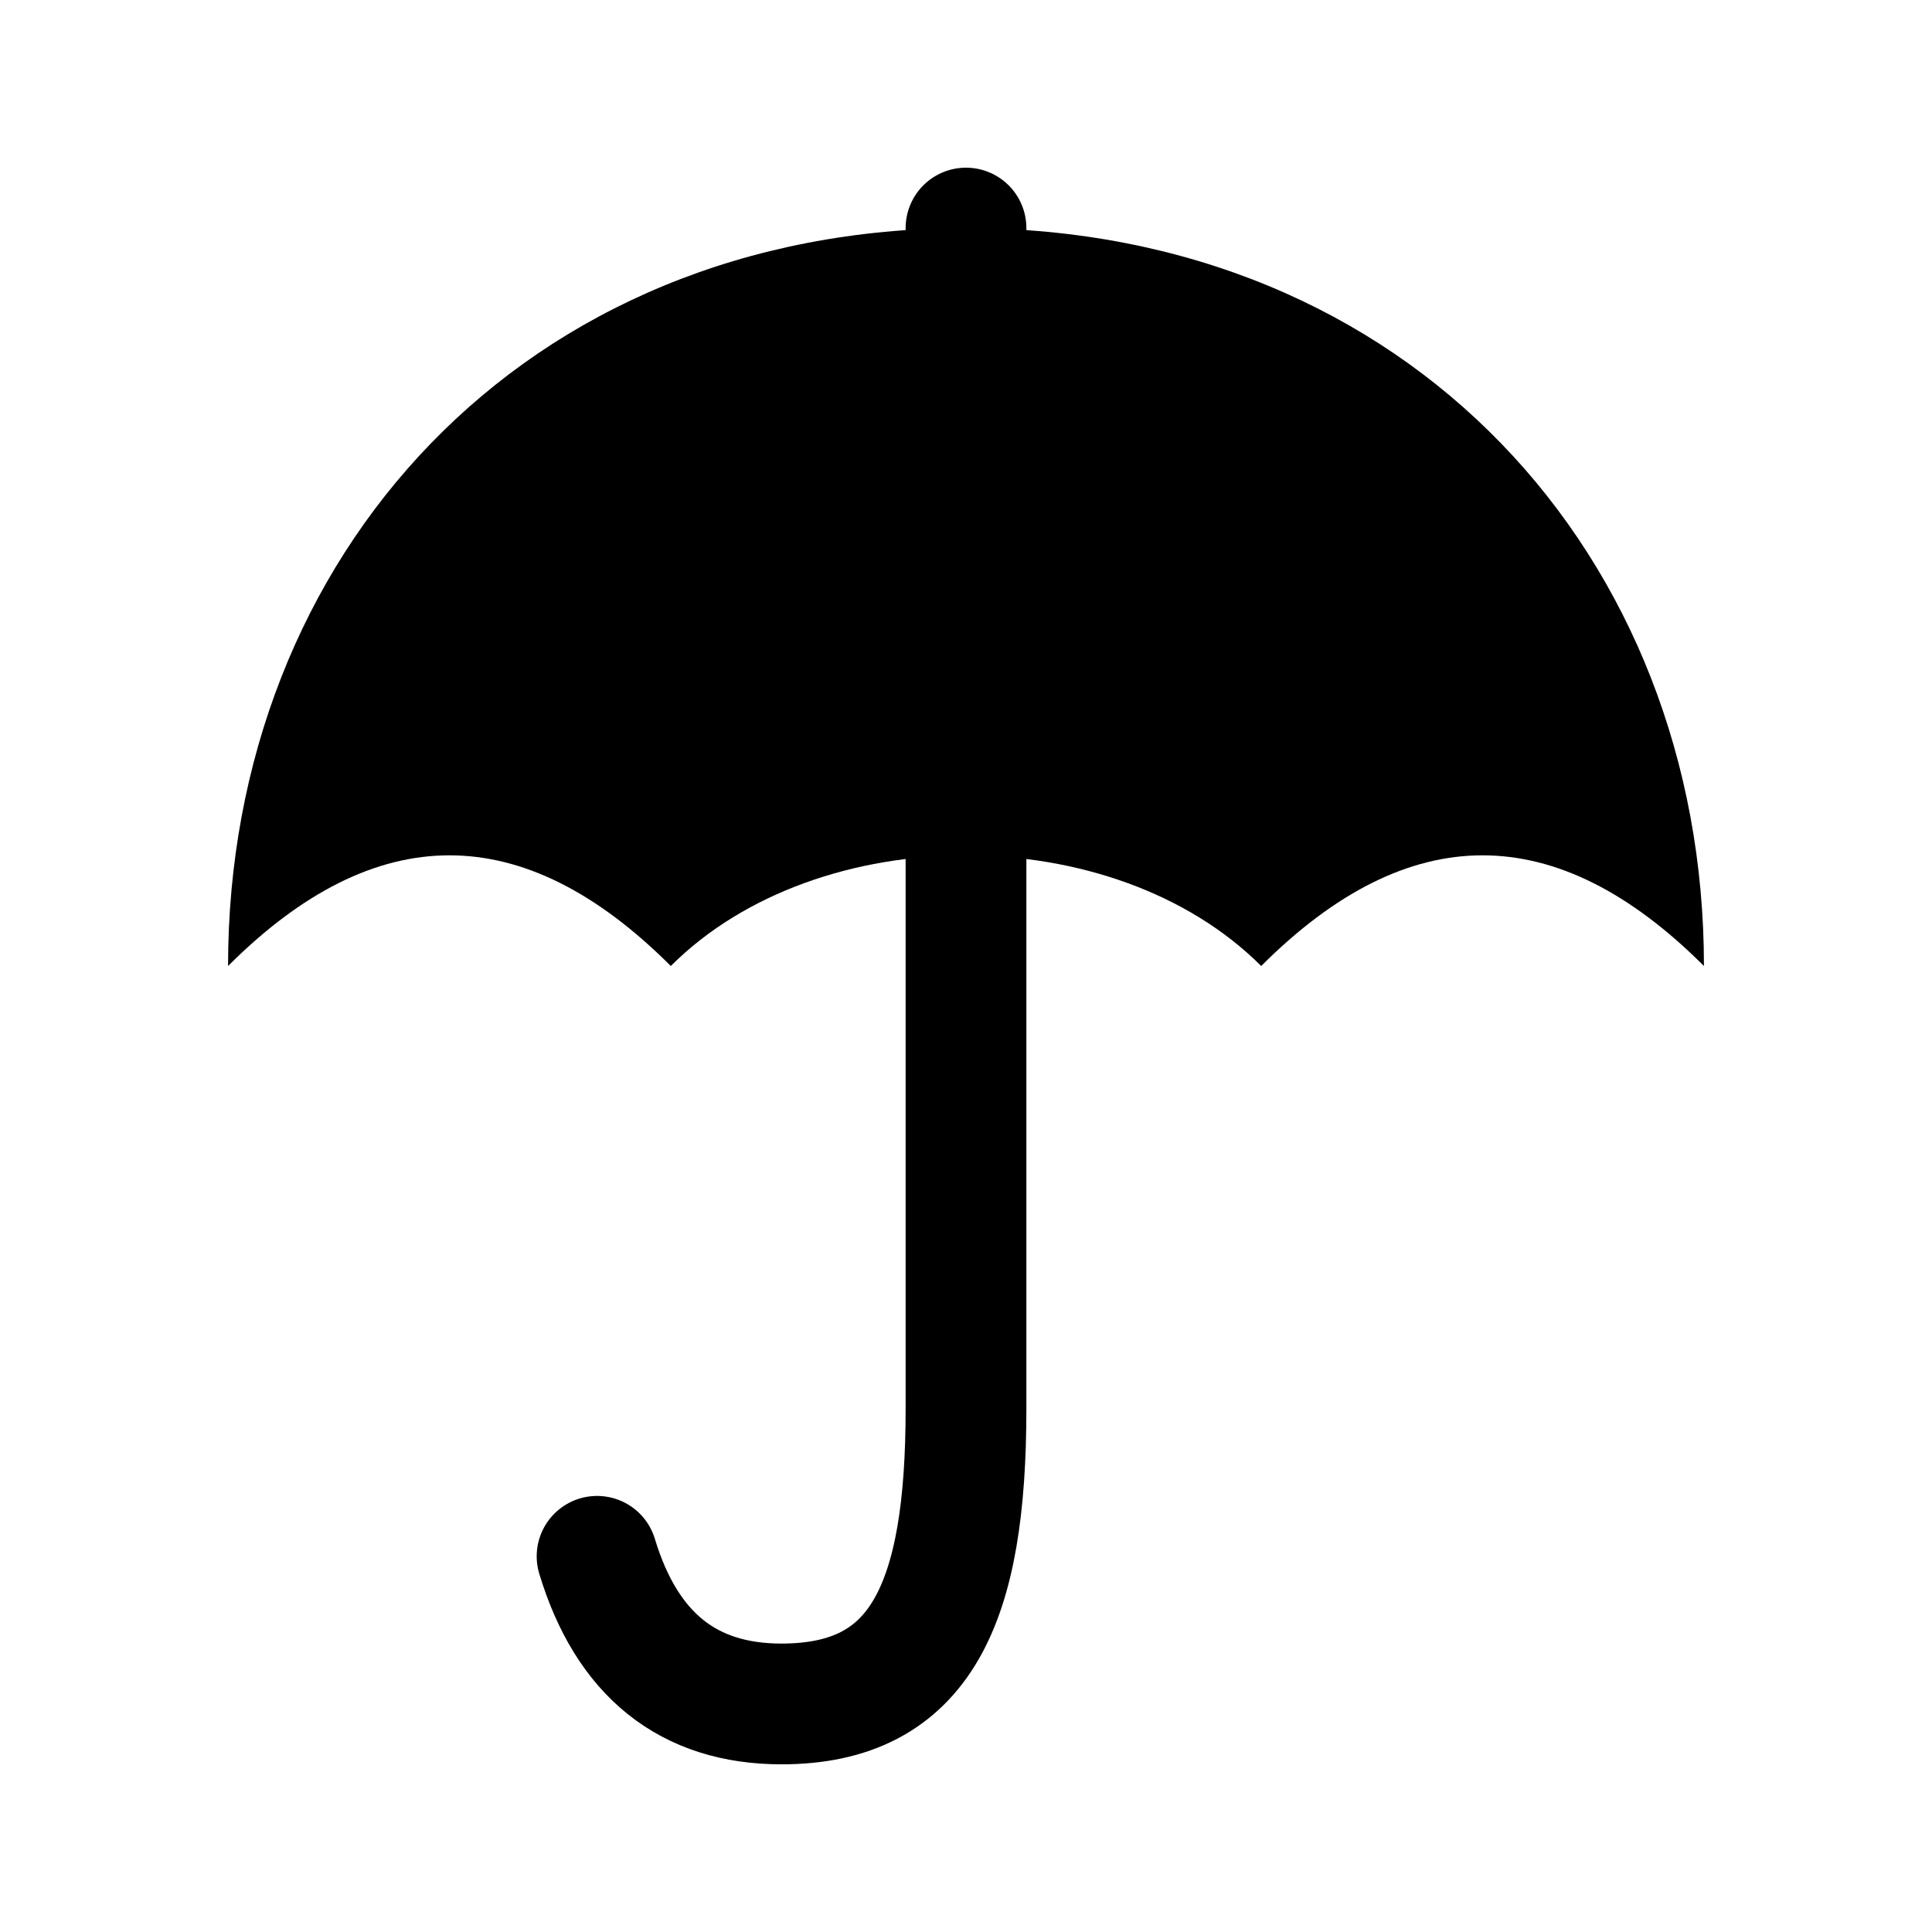 <svg aria-hidden="true" viewBox="0 0 24 24"><path d="M2.833 12C2.833 6.907 6.5 2.833 12 2.833S21.167 6.907 21.167 12c-1.834-1.833-3.667-1.833-5.5 0-1.834-1.833-5.5-1.833-7.334 0-1.833-1.833-3.666-1.833-5.5 0z"/><path fill="none" d="M12 2.833V17.5c0 2.421-.555 3.667-2.292 3.667-1.157 0-1.921-.611-2.291-1.834" stroke="currentColor" stroke-width="1.5" stroke-linecap="round" stroke-linejoin="round"/></svg>